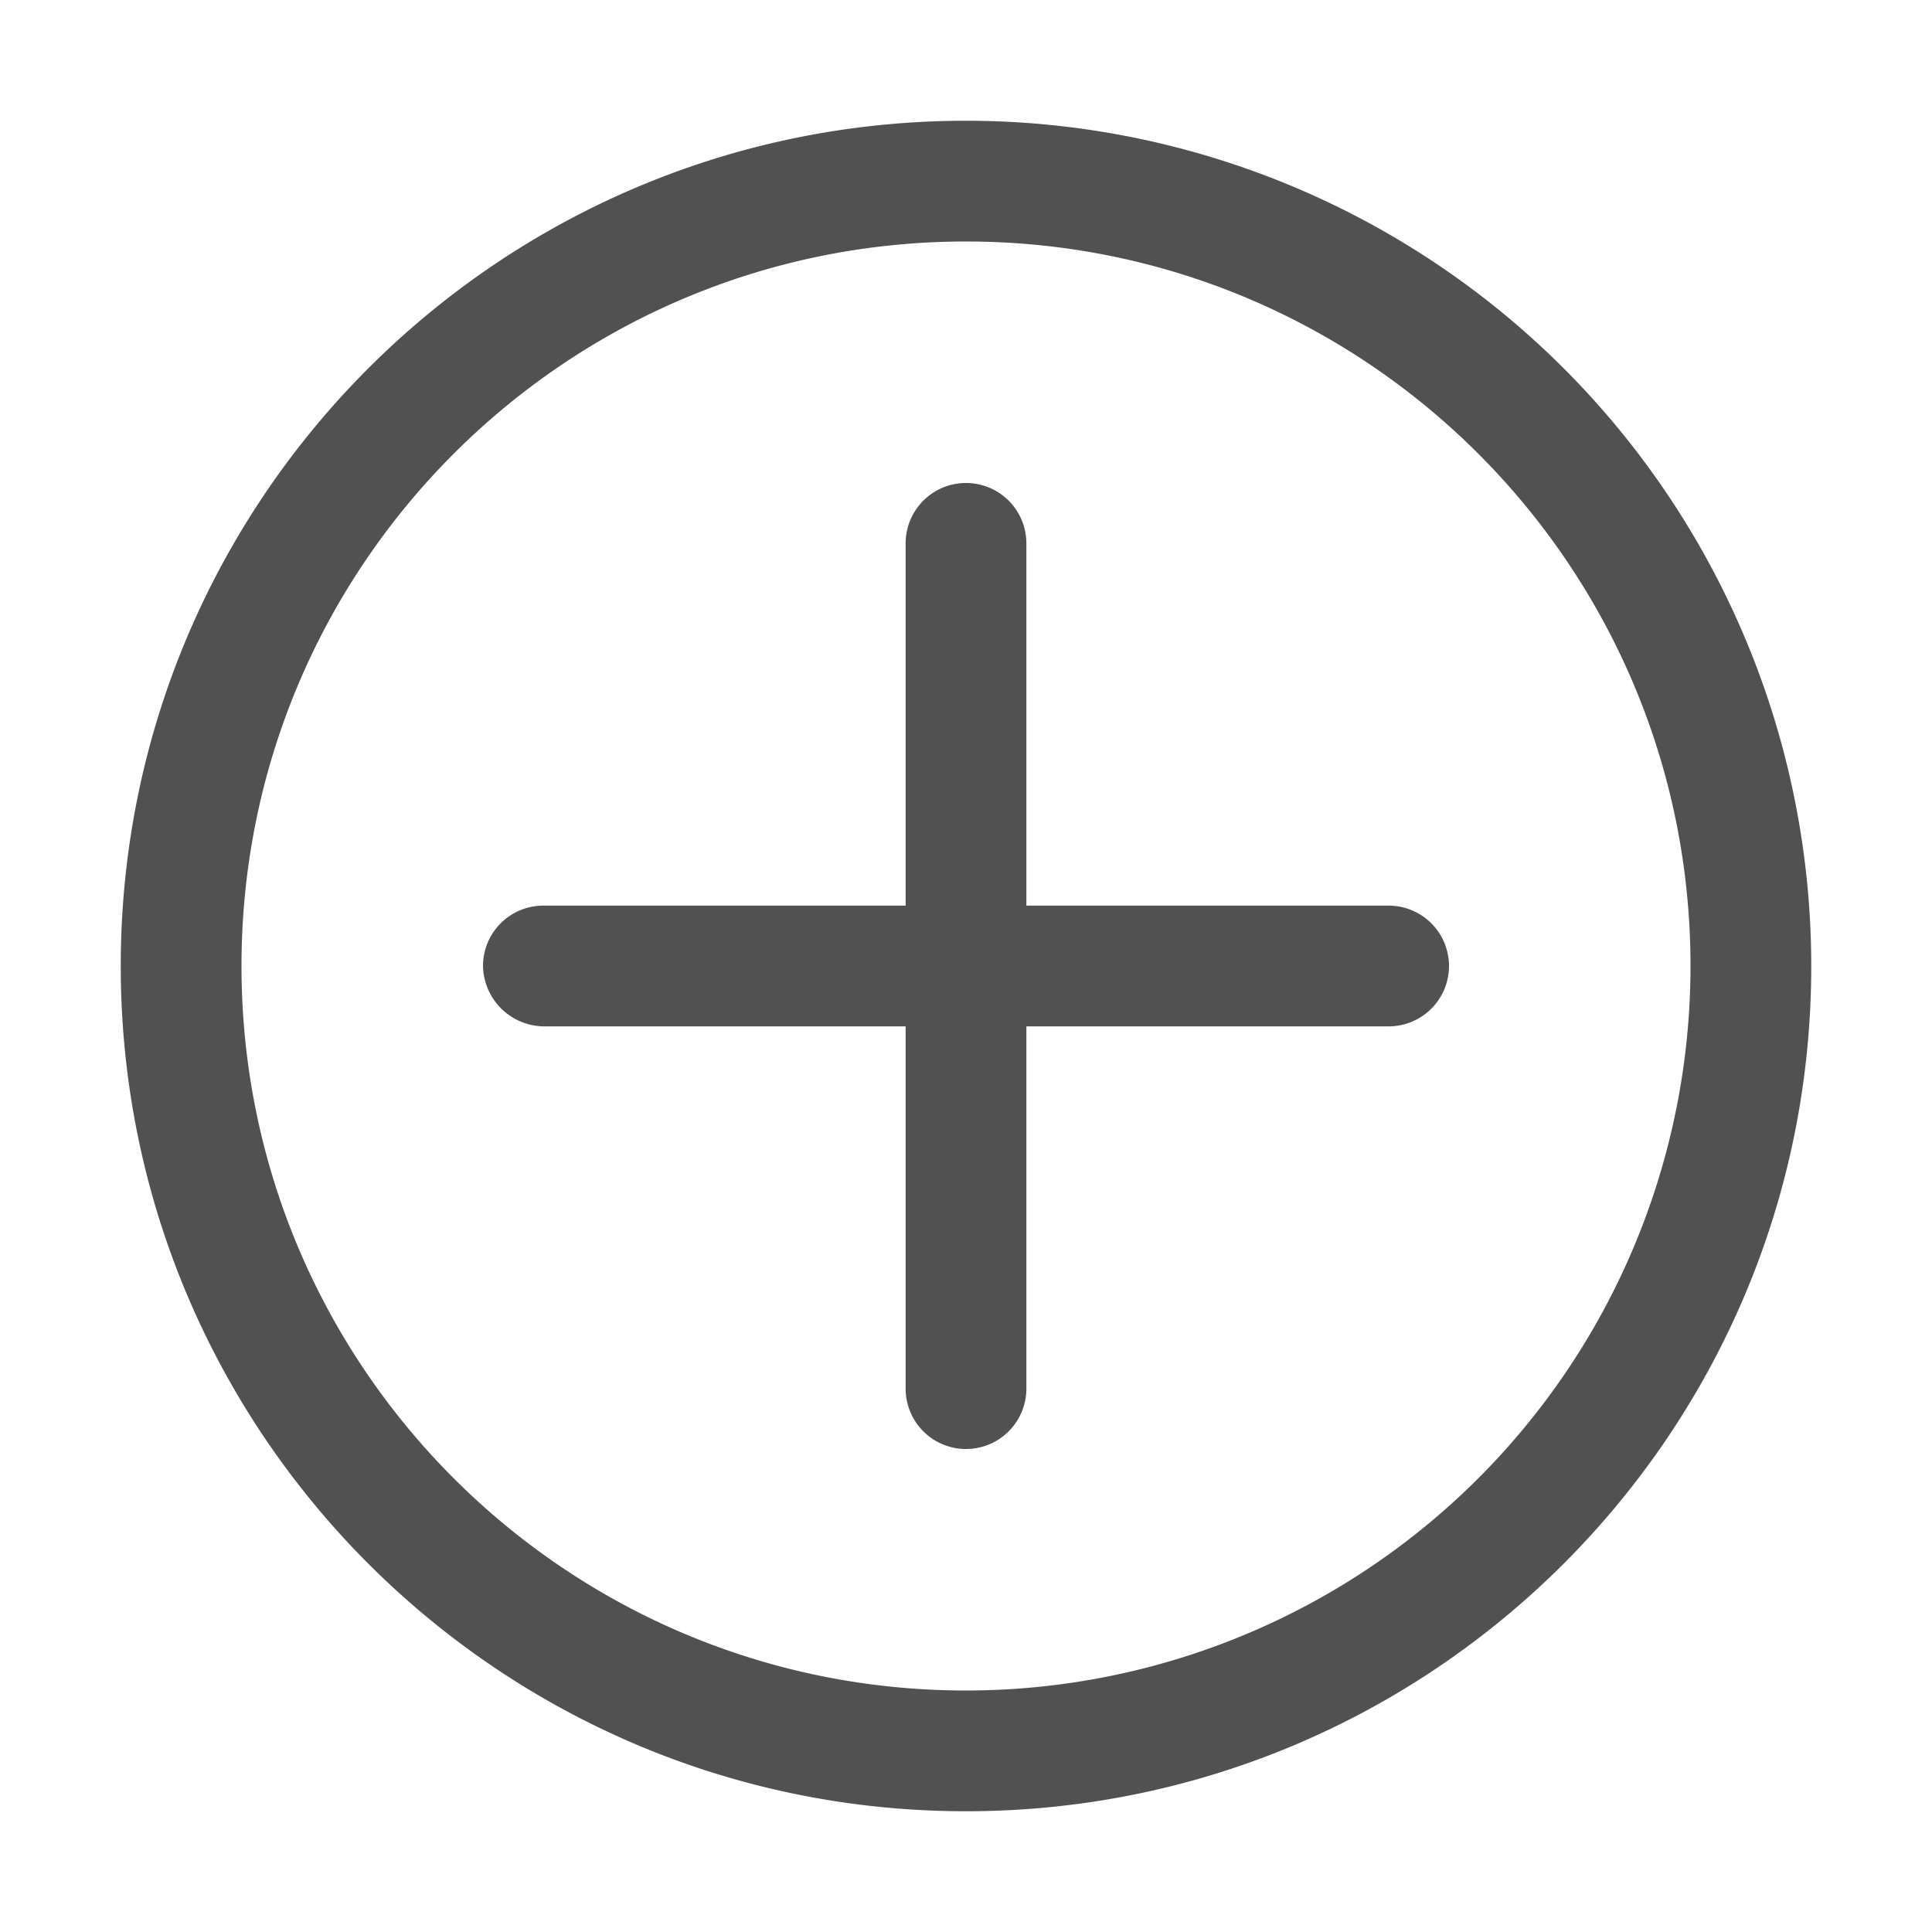 <?xml version="1.0" standalone="no"?><!DOCTYPE svg PUBLIC "-//W3C//DTD SVG 1.1//EN" "http://www.w3.org/Graphics/SVG/1.1/DTD/svg11.dtd"><svg t="1533277658556" class="icon" style="" viewBox="0 0 1024 1024" version="1.1" xmlns="http://www.w3.org/2000/svg" p-id="15782" xmlns:xlink="http://www.w3.org/1999/xlink" width="40" height="40"><defs><style type="text/css"></style></defs><path d="M480 480V288a32 32 0 0 1 64 0v192h192a32 32 0 0 1 0 64H544v192a32 32 0 0 1-64 0V544H288a32.64 32.64 0 0 1-32-32 32 32 0 0 1 32-32h192z m32-416a448 448 0 0 1 448 448c0 247.424-200.576 448-448 448S64 759.424 64 512 264.576 64 512 64z m0 832a384 384 0 0 0 384-384c0-212.064-171.936-384-384-384S128 299.936 128 512s171.936 384 384 384z" fill="#515151" p-id="15783"></path></svg>